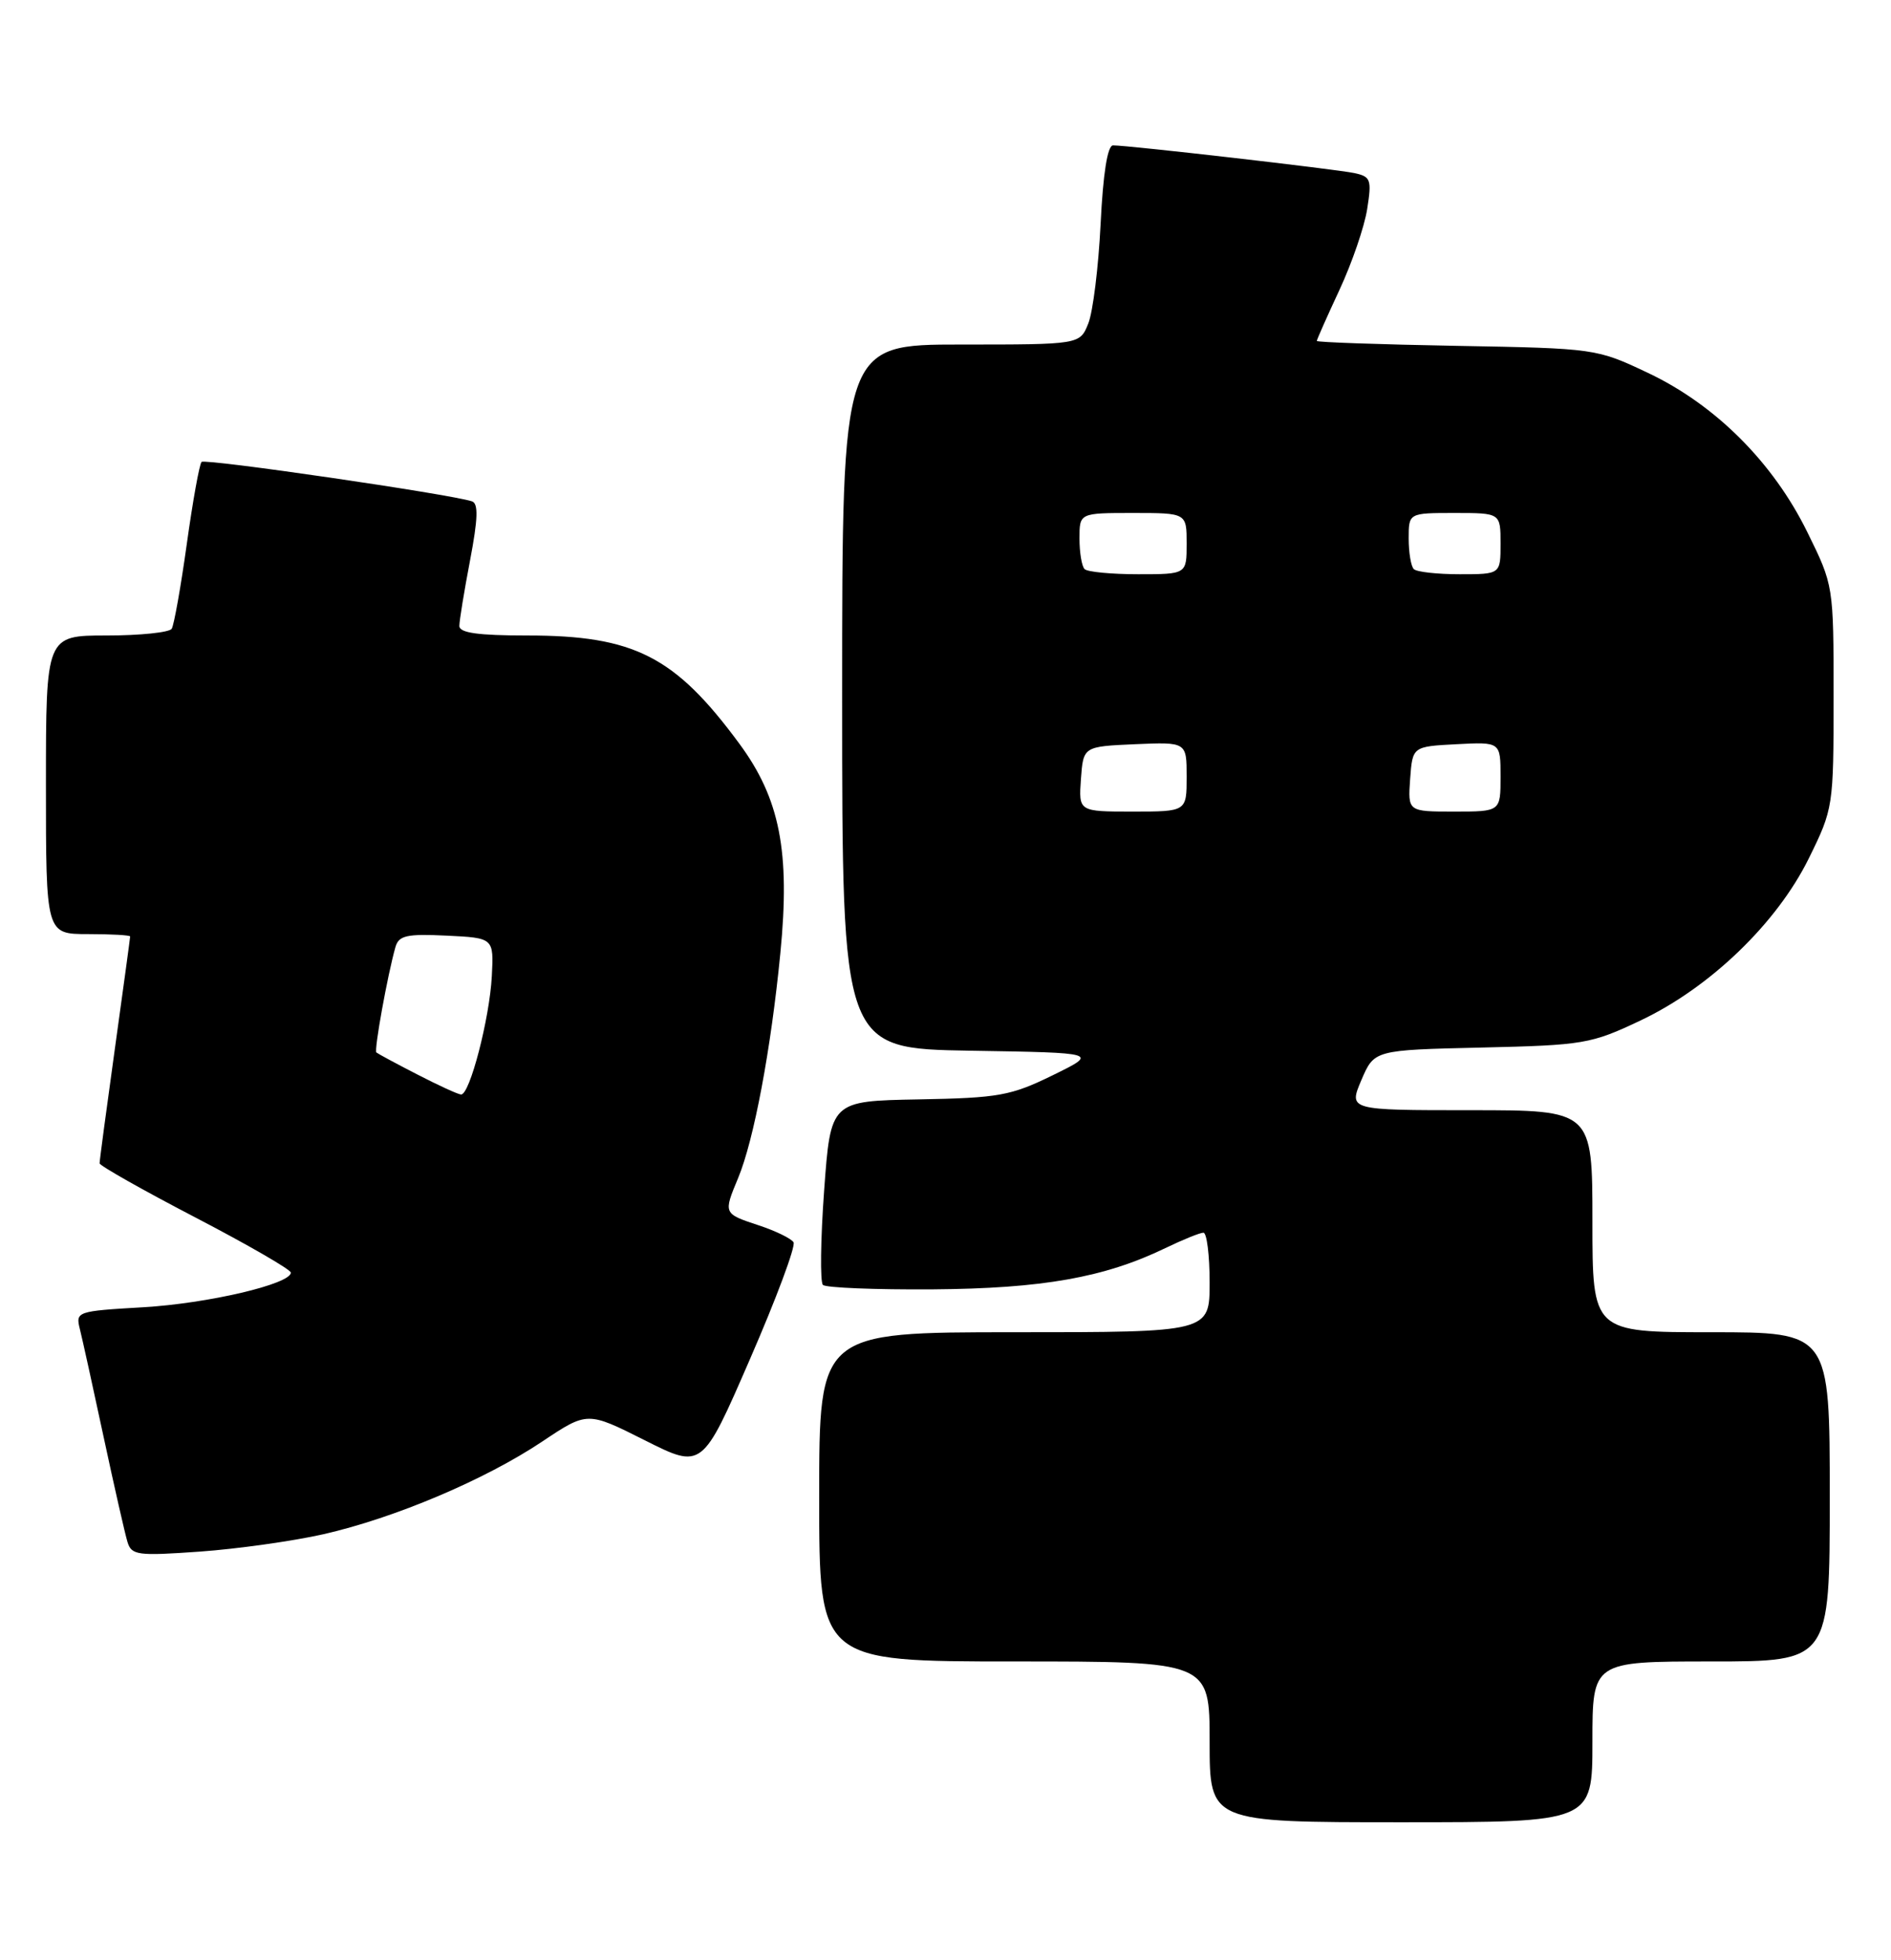 <?xml version="1.0" encoding="UTF-8" standalone="no"?>
<!DOCTYPE svg PUBLIC "-//W3C//DTD SVG 1.1//EN" "http://www.w3.org/Graphics/SVG/1.1/DTD/svg11.dtd" >
<svg xmlns="http://www.w3.org/2000/svg" xmlns:xlink="http://www.w3.org/1999/xlink" version="1.1" viewBox="0 0 247 256">
 <g >
 <path fill="currentColor"
d=" M 208.00 227.50 C 208.00 217.00 208.00 217.00 223.50 217.00 C 239.00 217.00 239.00 217.00 239.00 195.50 C 239.00 174.00 239.00 174.00 223.50 174.00 C 208.00 174.00 208.00 174.00 208.00 159.50 C 208.00 145.00 208.00 145.00 192.07 145.00 C 176.15 145.00 176.15 145.00 177.82 141.07 C 179.50 137.14 179.50 137.14 193.50 136.82 C 206.87 136.51 207.81 136.35 214.29 133.28 C 223.37 128.98 232.10 120.57 236.27 112.10 C 239.46 105.62 239.50 105.36 239.50 91.00 C 239.50 76.46 239.50 76.46 236.06 69.48 C 231.60 60.40 224.06 52.87 215.27 48.71 C 208.53 45.52 208.41 45.50 190.25 45.17 C 180.21 44.99 172.00 44.70 172.00 44.53 C 172.00 44.36 173.33 41.36 174.96 37.86 C 176.59 34.36 178.22 29.61 178.58 27.30 C 179.19 23.44 179.05 23.06 176.87 22.60 C 174.36 22.08 147.29 18.97 145.38 18.99 C 144.66 19.00 144.08 22.67 143.76 29.25 C 143.48 34.89 142.76 40.74 142.15 42.25 C 141.05 45.00 141.05 45.00 125.52 45.00 C 110.00 45.00 110.00 45.00 110.00 90.98 C 110.00 136.95 110.00 136.95 126.75 137.23 C 143.50 137.50 143.50 137.50 137.50 140.44 C 132.04 143.11 130.47 143.40 120.00 143.59 C 108.50 143.80 108.50 143.80 107.65 155.46 C 107.18 161.88 107.11 167.44 107.49 167.82 C 107.86 168.19 114.32 168.45 121.84 168.40 C 136.16 168.29 144.25 166.86 152.20 163.02 C 154.50 161.91 156.74 161.00 157.19 161.00 C 157.63 161.00 158.00 163.93 158.00 167.50 C 158.00 174.00 158.00 174.00 132.50 174.00 C 107.00 174.00 107.00 174.00 107.00 195.50 C 107.00 217.00 107.00 217.00 132.50 217.00 C 158.00 217.00 158.00 217.00 158.00 227.50 C 158.00 238.00 158.00 238.00 183.00 238.00 C 208.00 238.00 208.00 238.00 208.00 227.50 Z  M 42.25 200.38 C 51.57 198.26 63.35 193.27 70.82 188.28 C 76.72 184.34 76.72 184.34 84.22 188.11 C 91.72 191.88 91.72 191.88 97.96 177.51 C 101.40 169.61 103.96 162.74 103.65 162.25 C 103.35 161.76 101.28 160.75 99.05 160.02 C 94.48 158.51 94.48 158.50 96.41 153.87 C 98.47 148.93 100.71 137.03 101.93 124.48 C 103.23 111.22 101.87 104.30 96.55 97.10 C 88.15 85.71 82.82 83.00 68.87 83.00 C 62.44 83.00 60.00 82.66 60.00 81.75 C 60.00 81.06 60.63 77.21 61.40 73.18 C 62.43 67.76 62.50 65.76 61.65 65.48 C 58.83 64.54 26.79 59.87 26.33 60.33 C 26.05 60.61 25.18 65.43 24.40 71.04 C 23.62 76.64 22.73 81.63 22.43 82.12 C 22.13 82.60 18.31 83.00 13.94 83.00 C 6.00 83.00 6.00 83.00 6.00 102.50 C 6.00 122.00 6.00 122.00 11.50 122.00 C 14.53 122.00 17.00 122.14 17.00 122.31 C 17.00 122.48 16.10 129.09 15.00 137.00 C 13.90 144.91 13.00 151.63 13.01 151.94 C 13.02 152.25 18.64 155.43 25.50 159.00 C 32.36 162.57 37.98 165.82 37.99 166.21 C 38.01 167.70 27.14 170.25 18.67 170.74 C 10.04 171.24 9.86 171.30 10.43 173.58 C 10.75 174.85 12.15 181.21 13.54 187.70 C 14.93 194.19 16.33 200.35 16.65 201.39 C 17.18 203.13 17.96 203.23 26.12 202.65 C 31.01 202.30 38.27 201.28 42.25 200.38 Z  M 141.19 101.75 C 141.50 97.50 141.50 97.50 148.25 97.20 C 155.00 96.91 155.00 96.91 155.00 101.45 C 155.00 106.00 155.00 106.00 147.94 106.00 C 140.89 106.00 140.89 106.00 141.19 101.75 Z  M 184.19 101.75 C 184.50 97.50 184.50 97.50 190.25 97.20 C 196.00 96.90 196.00 96.90 196.00 101.45 C 196.00 106.00 196.00 106.00 189.94 106.00 C 183.89 106.00 183.89 106.00 184.19 101.75 Z  M 141.67 74.33 C 141.30 73.97 141.00 72.17 141.00 70.33 C 141.00 67.00 141.00 67.00 148.00 67.00 C 155.00 67.00 155.00 67.00 155.00 71.00 C 155.00 75.00 155.00 75.00 148.67 75.00 C 145.18 75.00 142.03 74.70 141.67 74.33 Z  M 184.67 74.33 C 184.30 73.97 184.00 72.17 184.00 70.33 C 184.00 67.00 184.00 67.00 190.00 67.00 C 196.00 67.00 196.00 67.00 196.00 71.00 C 196.00 75.00 196.00 75.00 190.67 75.00 C 187.73 75.00 185.03 74.70 184.67 74.33 Z  M 54.50 140.33 C 51.75 138.92 49.35 137.62 49.16 137.46 C 48.84 137.17 50.62 127.33 51.65 123.70 C 52.09 122.18 53.10 121.95 58.33 122.20 C 64.50 122.50 64.50 122.50 64.24 127.50 C 63.95 133.03 61.35 143.03 60.22 142.95 C 59.82 142.93 57.25 141.75 54.50 140.33 Z "/>
</g>
</svg>
